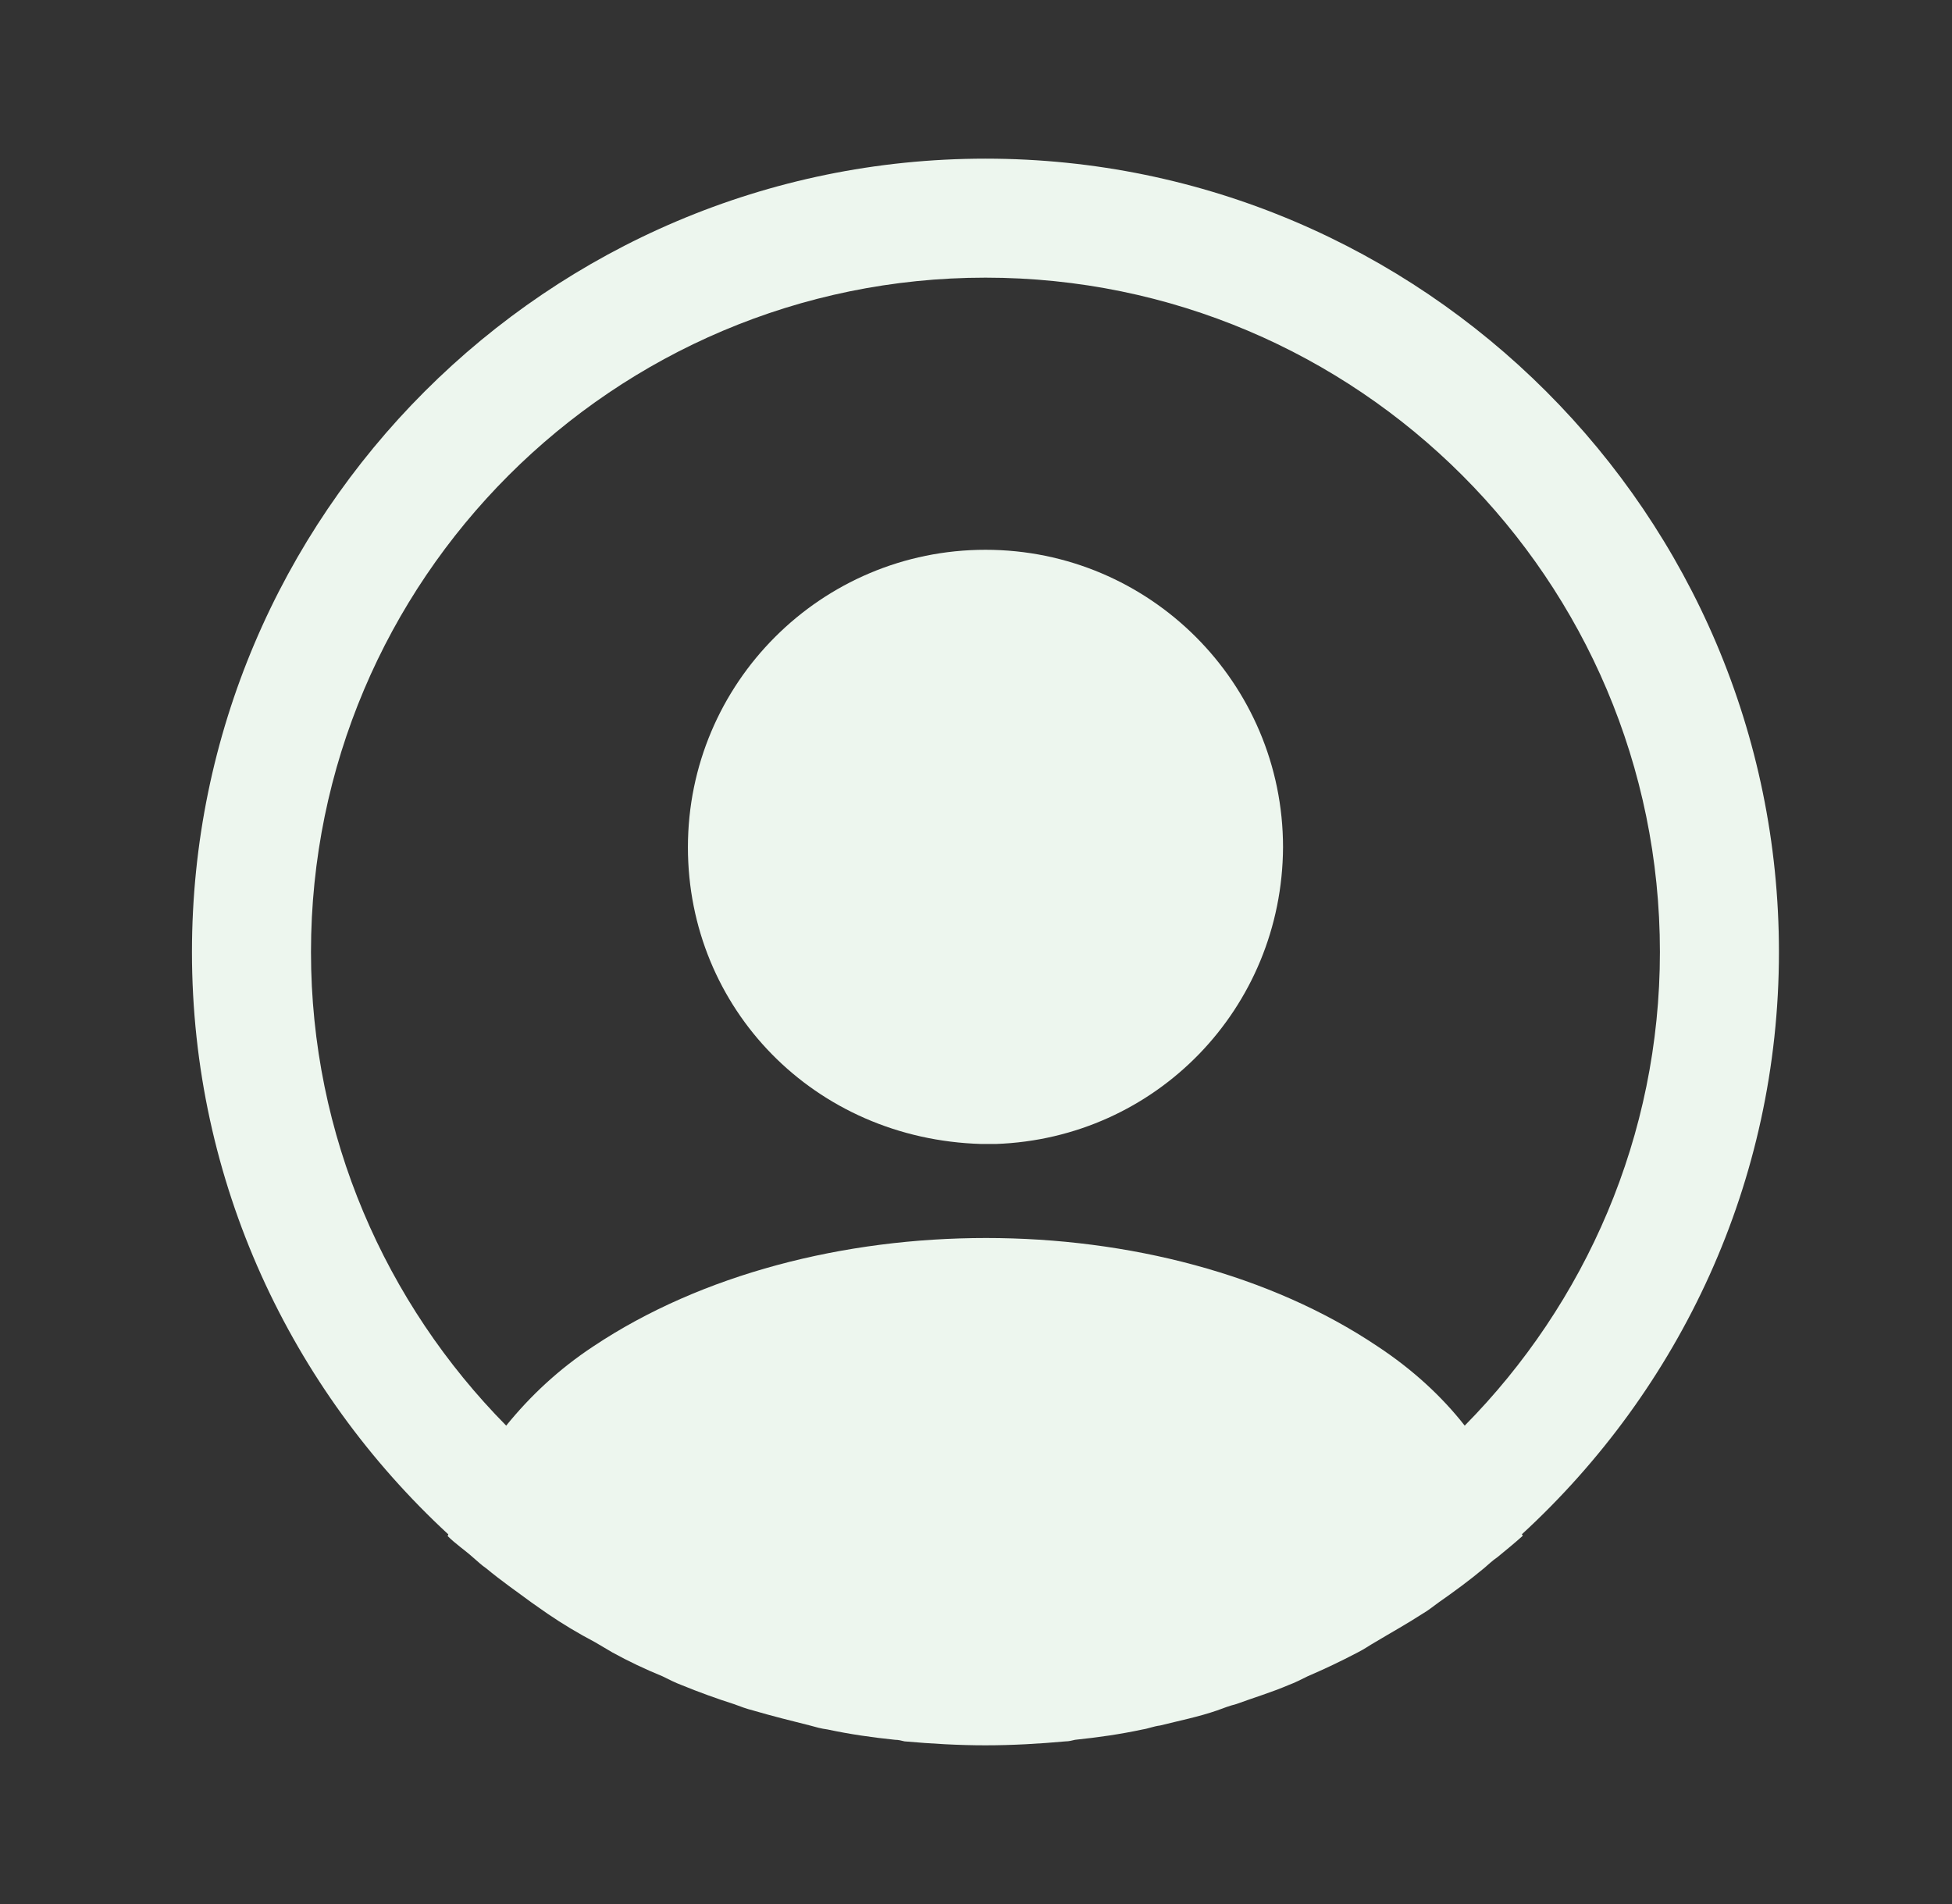 <svg width="41" height="40" viewBox="0 0 41 40" fill="none" xmlns="http://www.w3.org/2000/svg">
<rect x="0" y="0" width="41" height="40" fill="#333333" stroke="none"/>
<path d="M37.365 20C37.365 10.816 29.882 3.333 20.699 3.333C11.515 3.333 4.032 10.816 4.032 20C4.032 24.833 6.115 29.183 9.415 32.233C9.415 32.25 9.415 32.25 9.399 32.266C9.565 32.433 9.765 32.566 9.932 32.716C10.032 32.8 10.115 32.883 10.215 32.95C10.515 33.2 10.849 33.433 11.165 33.666C11.282 33.75 11.382 33.816 11.499 33.9C11.815 34.116 12.149 34.316 12.499 34.5C12.615 34.566 12.749 34.65 12.865 34.716C13.199 34.9 13.549 35.066 13.915 35.216C14.049 35.283 14.182 35.35 14.315 35.4C14.682 35.55 15.049 35.683 15.415 35.8C15.549 35.85 15.682 35.9 15.815 35.933C16.215 36.05 16.615 36.15 17.015 36.25C17.132 36.283 17.249 36.316 17.382 36.333C17.849 36.433 18.315 36.5 18.799 36.55C18.865 36.55 18.932 36.566 18.999 36.583C19.565 36.633 20.132 36.666 20.699 36.666C21.265 36.666 21.832 36.633 22.382 36.583C22.449 36.583 22.515 36.566 22.582 36.55C23.065 36.5 23.532 36.433 23.999 36.333C24.115 36.316 24.232 36.266 24.365 36.25C24.765 36.15 25.182 36.066 25.565 35.933C25.699 35.883 25.832 35.833 25.965 35.8C26.332 35.666 26.715 35.55 27.065 35.4C27.199 35.35 27.332 35.283 27.465 35.216C27.815 35.066 28.165 34.9 28.515 34.716C28.649 34.65 28.765 34.566 28.882 34.5C29.215 34.3 29.549 34.116 29.882 33.9C29.999 33.833 30.099 33.75 30.215 33.666C30.549 33.433 30.865 33.2 31.165 32.95C31.265 32.866 31.349 32.783 31.449 32.716C31.632 32.566 31.815 32.416 31.982 32.266C31.982 32.25 31.982 32.25 31.965 32.233C35.282 29.183 37.365 24.833 37.365 20ZM28.932 28.283C24.415 25.25 17.015 25.25 12.465 28.283C11.732 28.766 11.132 29.333 10.632 29.95C8.099 27.383 6.532 23.866 6.532 20C6.532 12.183 12.882 5.833 20.699 5.833C28.515 5.833 34.865 12.183 34.865 20C34.865 23.866 33.299 27.383 30.765 29.95C30.282 29.333 29.665 28.766 28.932 28.283Z" fill="#EDF6EE"/>
<path d="M20.699 11.55C17.249 11.55 14.449 14.35 14.449 17.8C14.449 21.183 17.099 23.933 20.615 24.033C20.665 24.033 20.732 24.033 20.765 24.033C20.799 24.033 20.849 24.033 20.882 24.033C20.899 24.033 20.915 24.033 20.915 24.033C24.282 23.916 26.932 21.183 26.949 17.8C26.949 14.35 24.149 11.55 20.699 11.55Z" fill="#EDF6EE"/>
</svg>
